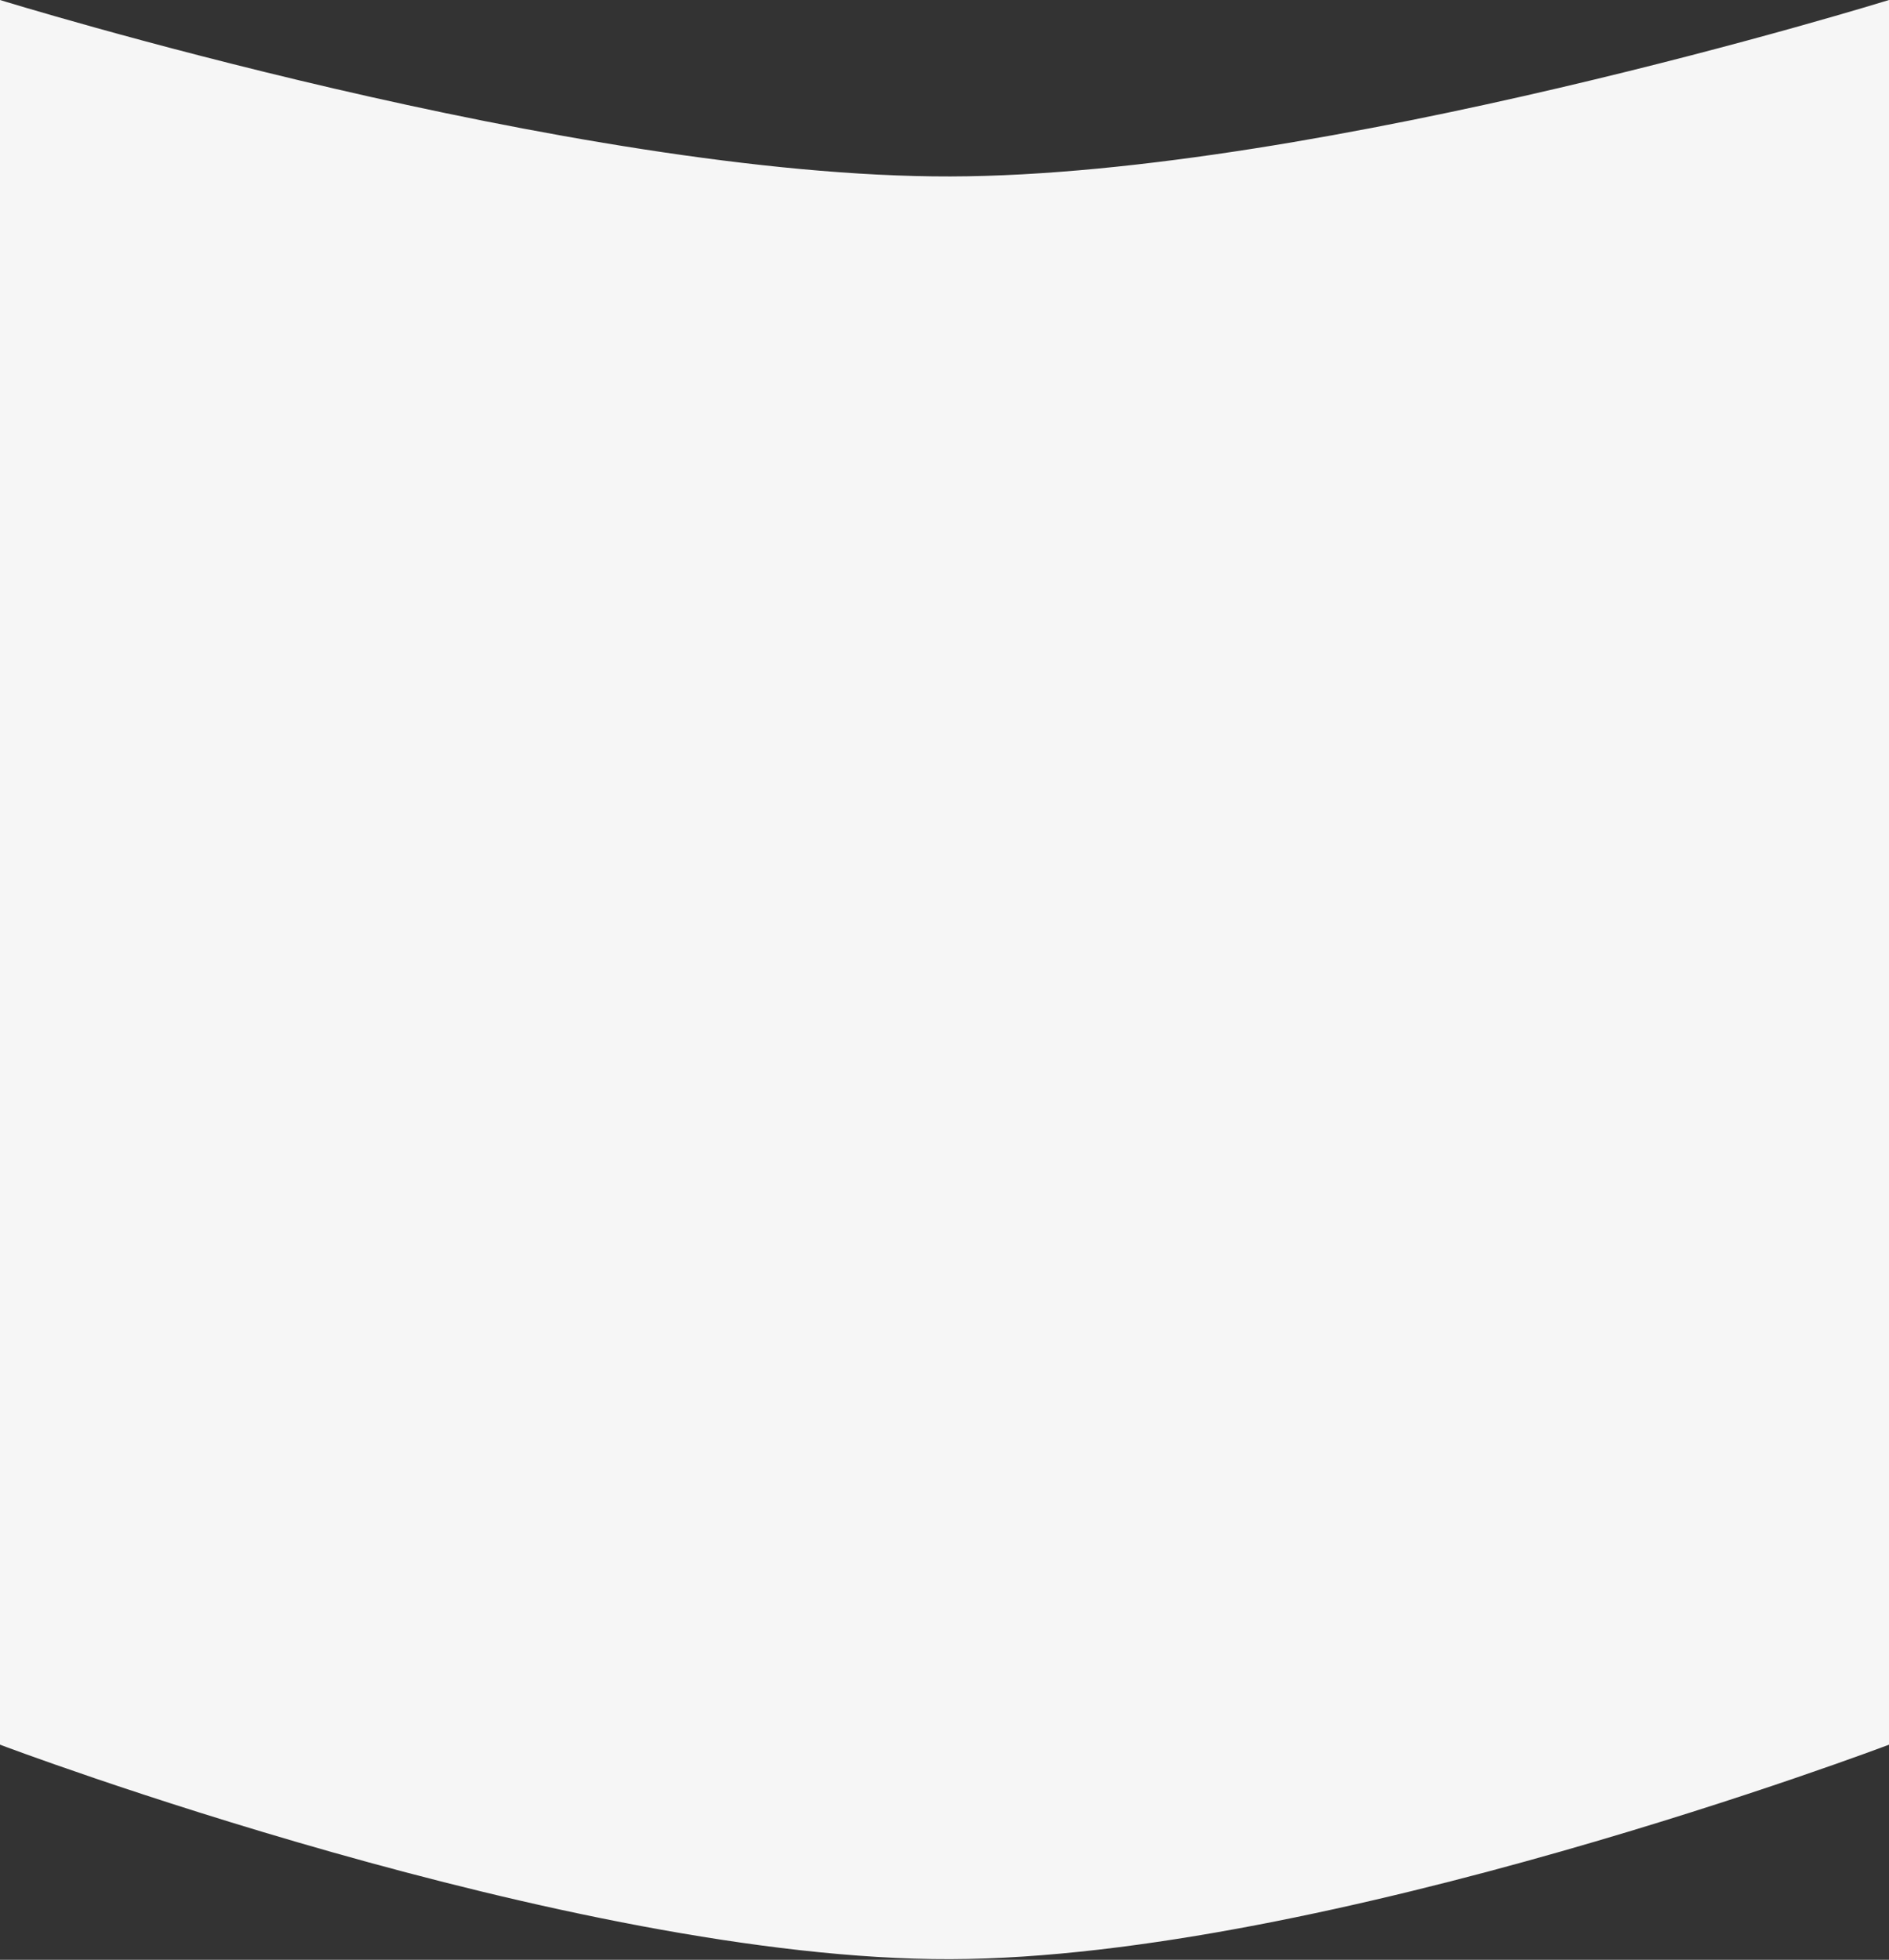 <svg width="1440" height="1494" fill="none" xmlns="http://www.w3.org/2000/svg"><rect width="100%" height="100%" fill="#333333" stroke="none"/><path d="M0 0s437.386 135.157 724.5 134.506C1008.15 133.863 1440 0 1440 0v1330s-428.88 162.73-715.5 163.5C434.451 1494.28 0 1330 0 1330V0z" fill="#F6F6F6"/></svg>